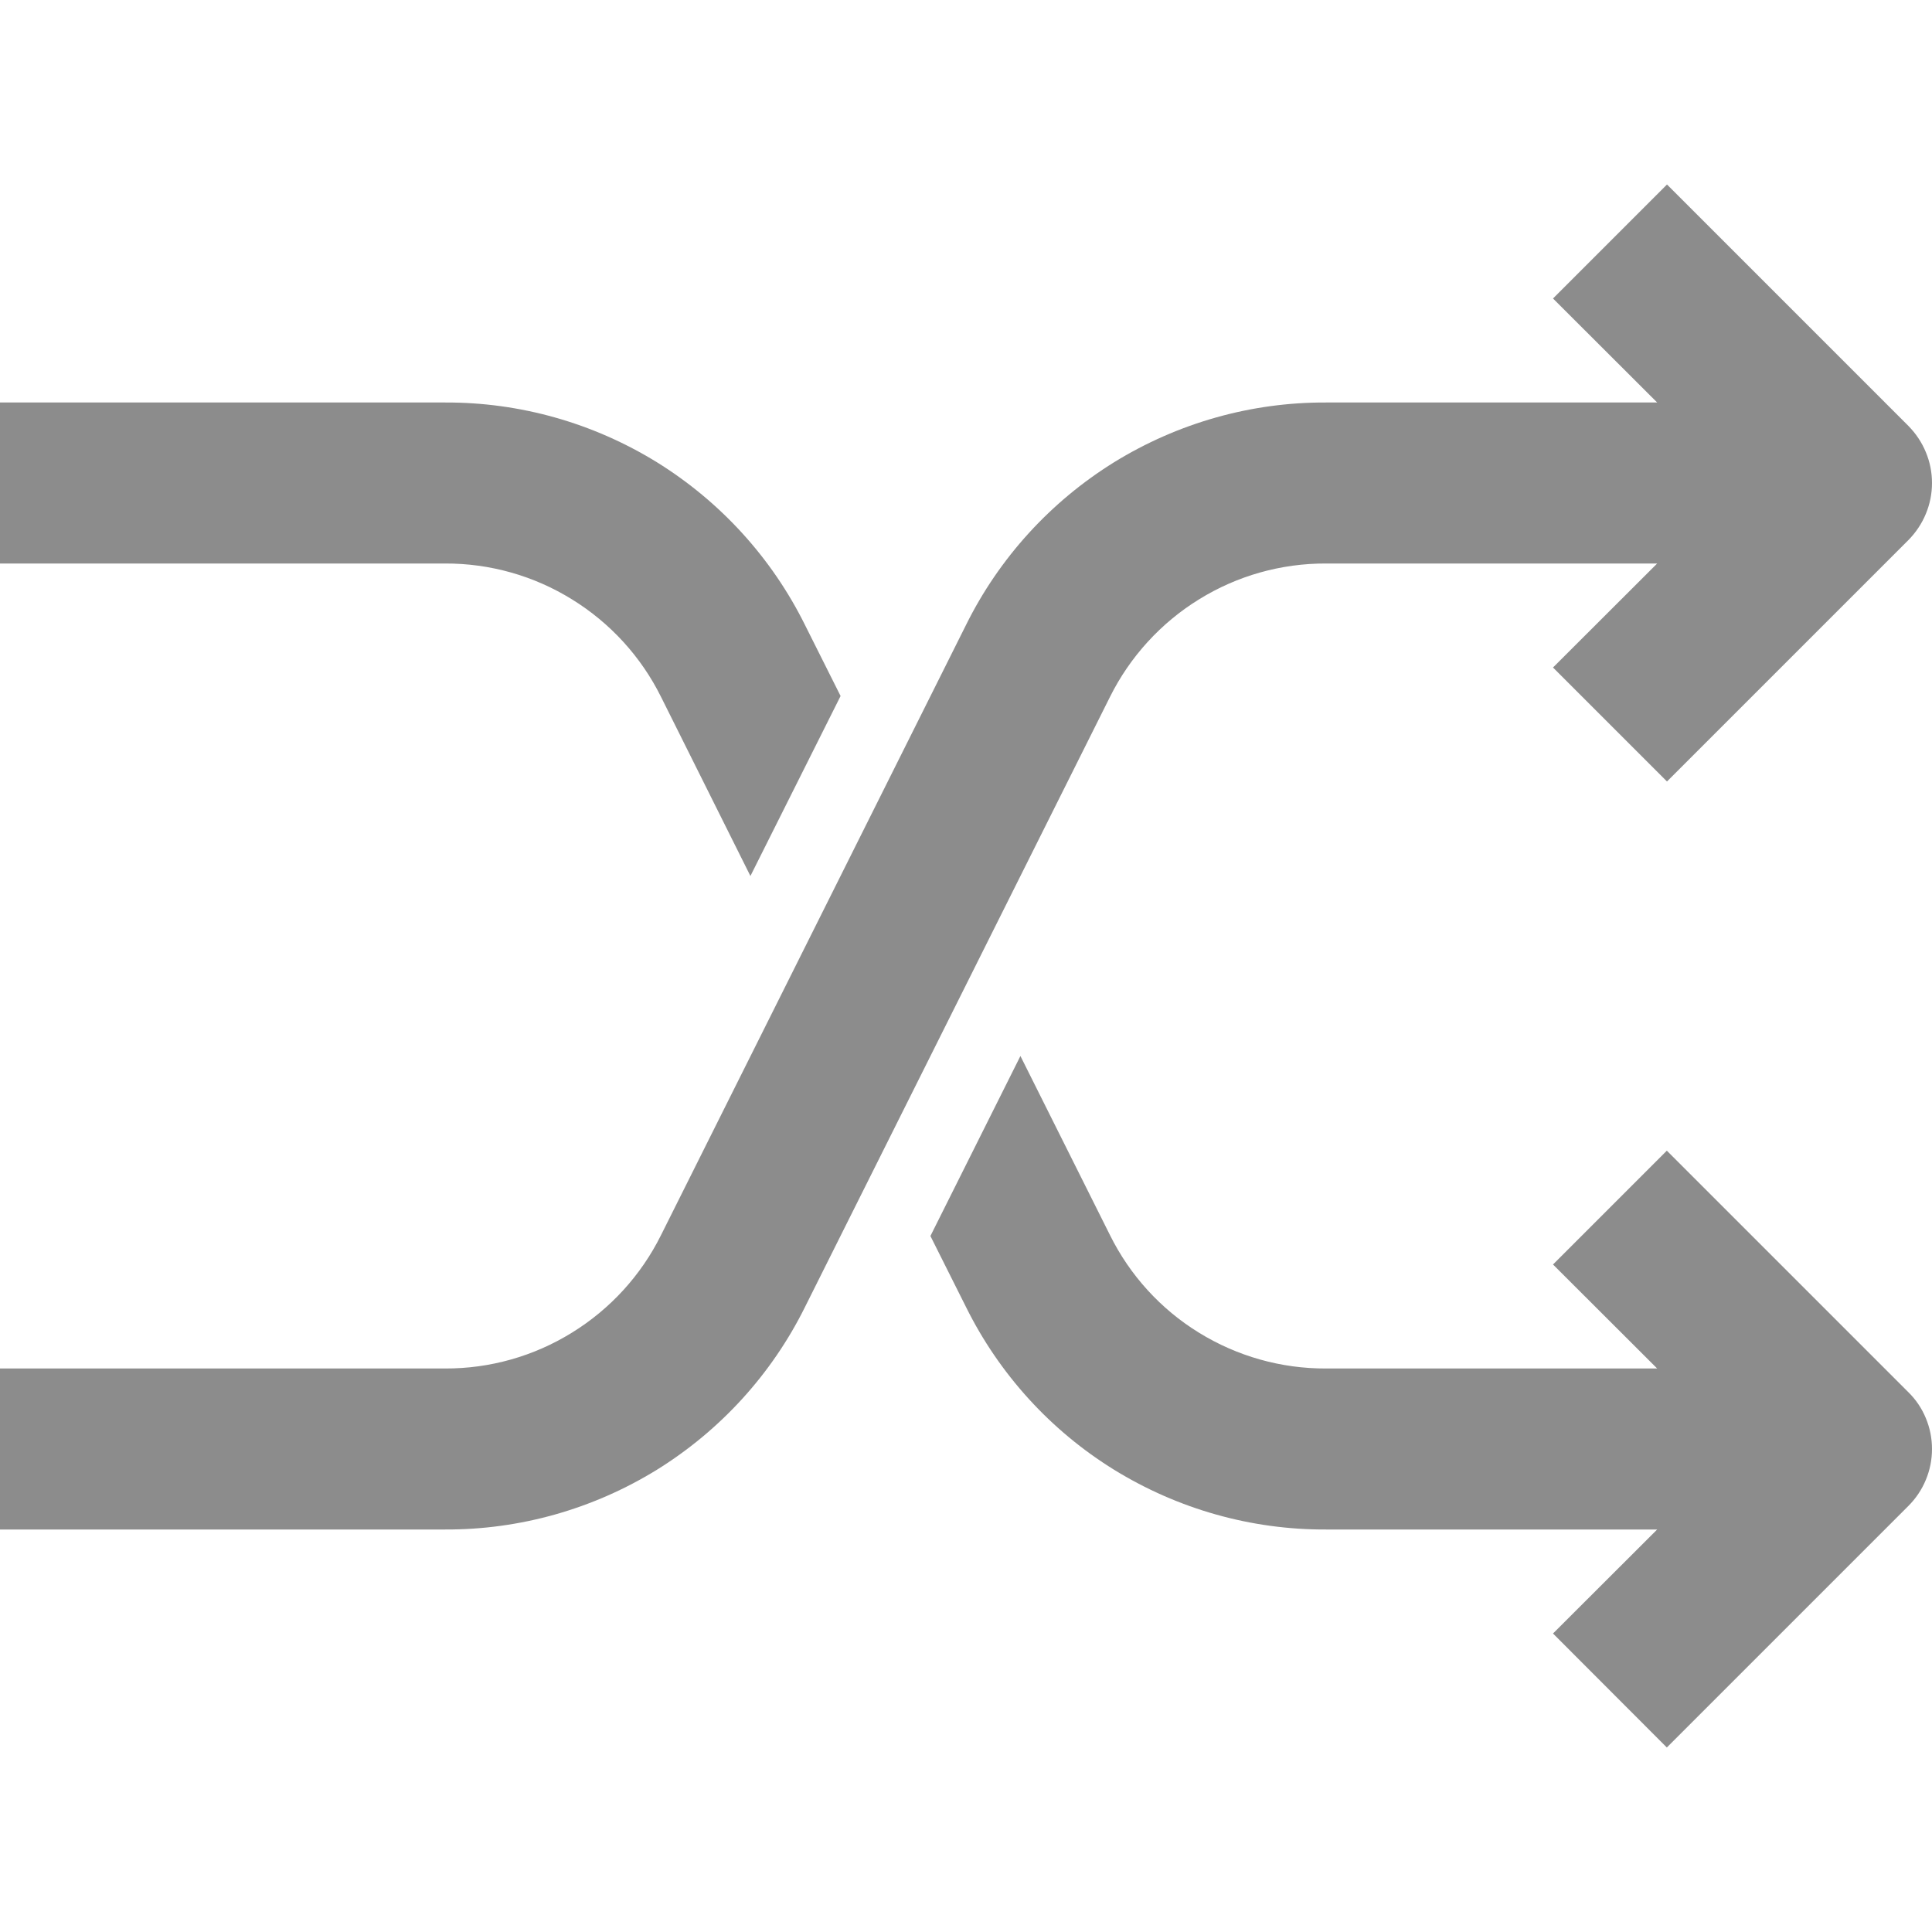 <svg width="12" height="12" viewBox="0 0 12 12" fill="none" xmlns="http://www.w3.org/2000/svg">
<g clip-path="url(#clip0_1_593)">
<path d="M4.106 4.329L4.661 5.441L5.221 4.323L5 3.882C4.794 3.466 4.475 3.116 4.08 2.871C3.684 2.627 3.229 2.498 2.764 2.5H0V3.5H2.764C3.043 3.499 3.316 3.576 3.553 3.723C3.79 3.869 3.982 4.079 4.106 4.329Z" fill="#8C8C8C"/>
<path d="M10.353 7.147L9.646 7.854L10.293 8.5H8.236C7.957 8.501 7.684 8.424 7.446 8.277C7.209 8.131 7.018 7.921 6.894 7.671L6.338 6.559L5.779 7.677L6 8.118C6.206 8.534 6.525 8.885 6.92 9.129C7.316 9.373 7.771 9.502 8.236 9.5H10.293L9.646 10.146L10.353 10.854L11.853 9.354C11.9 9.307 11.937 9.252 11.962 9.191C11.987 9.131 12 9.066 12 9C12 8.934 11.987 8.869 11.962 8.809C11.937 8.748 11.9 8.693 11.853 8.647L10.353 7.147Z" fill="#8C8C8C"/>
<path d="M11.854 2.646L10.354 1.146L9.646 1.854L10.293 2.5H8.236C7.771 2.498 7.316 2.627 6.92 2.871C6.525 3.116 6.206 3.466 6 3.882L4.106 7.671C3.982 7.921 3.79 8.131 3.553 8.277C3.316 8.424 3.043 8.501 2.764 8.5H0V9.5H2.764C3.229 9.502 3.684 9.373 4.08 9.129C4.475 8.884 4.794 8.534 5 8.118L6.894 4.329C7.018 4.08 7.21 3.869 7.447 3.723C7.684 3.576 7.957 3.499 8.236 3.5H10.293L9.646 4.146L10.354 4.854L11.854 3.354C11.9 3.307 11.937 3.252 11.962 3.191C11.987 3.131 12 3.066 12 3C12 2.934 11.987 2.869 11.962 2.809C11.937 2.748 11.9 2.693 11.854 2.646Z" fill="#8C8C8C"/>
</g>
<defs>
<clipPath id="clip0_1_593">
<rect width="12" height="12" fill="white"/>
</clipPath>
</defs>
</svg>
